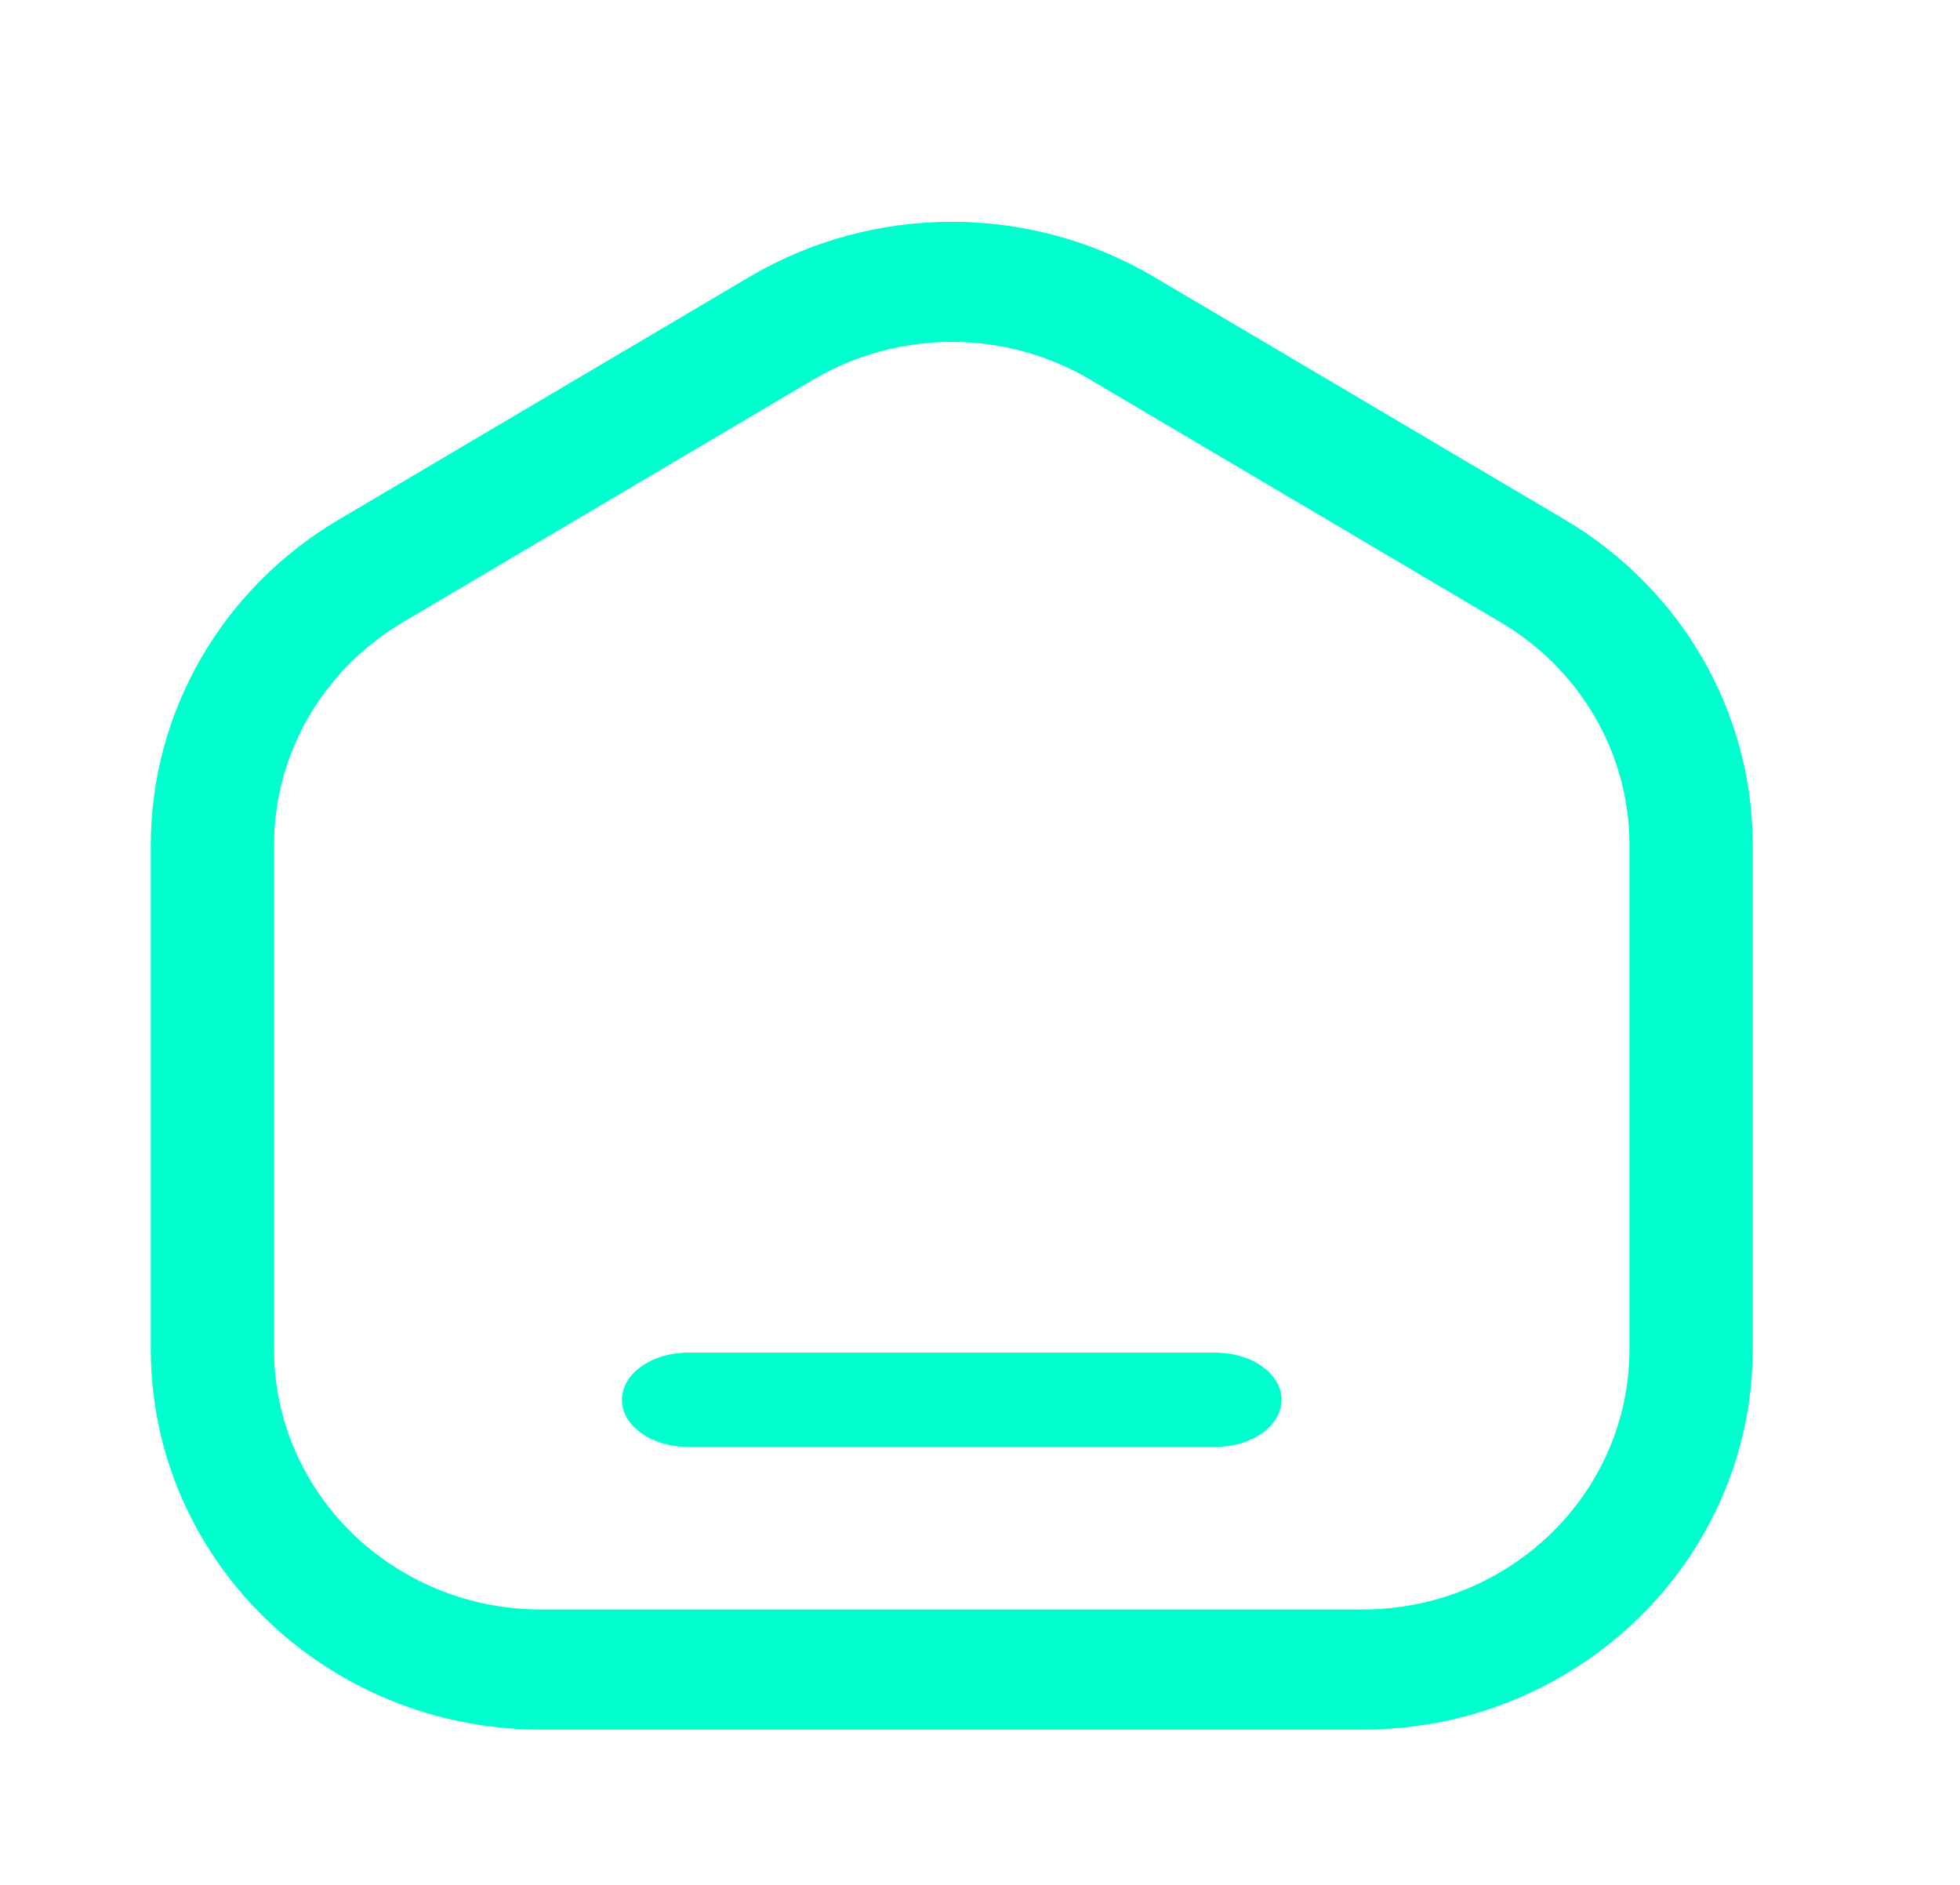 <svg width="26" height="25" viewBox="0 0 26 25" fill="none" xmlns="http://www.w3.org/2000/svg">
<g filter="url(#filter0_d_509_213)">
<path fill-rule="evenodd" clip-rule="evenodd" d="M10.789 5.035C10.789 5.035 10.789 5.035 10.789 5.035L5.341 8.255C4.282 8.881 3.635 10.001 3.635 11.208V17.894C3.635 19.801 5.22 21.347 7.176 21.347H18.074C20.03 21.347 21.615 19.801 21.615 17.894V11.208C21.615 10.001 20.968 8.881 19.909 8.255L20.333 7.573L19.909 8.255L14.461 5.035C14.461 5.035 14.461 5.035 14.461 5.035C13.332 4.368 11.918 4.368 10.789 5.035ZM9.942 3.672C11.591 2.698 13.659 2.698 15.308 3.672L15.308 3.672L20.757 6.892C22.305 7.807 23.25 9.443 23.25 11.208V17.894C23.25 20.681 20.933 22.941 18.074 22.941H7.176C4.317 22.941 2 20.681 2 17.894V11.208C2 9.443 2.945 7.807 4.493 6.892L4.917 7.573L4.493 6.892L9.942 3.672L9.942 3.672Z" fill="#00FFCF"/>
<path fill-rule="evenodd" clip-rule="evenodd" d="M8.25 18.566C8.25 18.221 8.642 17.941 9.125 17.941H16.125C16.608 17.941 17 18.221 17 18.566C17 18.911 16.608 19.191 16.125 19.191H9.125C8.642 19.191 8.25 18.911 8.25 18.566Z" fill="#00FFCF"/>
</g>
<defs>
<filter id="filter0_d_509_213" x="0" y="0.941" width="25.25" height="24" filterUnits="userSpaceOnUse" color-interpolation-filters="sRGB">
<feFlood flood-opacity="0" result="BackgroundImageFix"/>
<feColorMatrix in="SourceAlpha" type="matrix" values="0 0 0 0 0 0 0 0 0 0 0 0 0 0 0 0 0 0 127 0" result="hardAlpha"/>
<feOffset/>
<feGaussianBlur stdDeviation="1"/>
<feComposite in2="hardAlpha" operator="out"/>
<feColorMatrix type="matrix" values="0 0 0 0 0 0 0 0 0 1 0 0 0 0 0.812 0 0 0 1 0"/>
<feBlend mode="normal" in2="BackgroundImageFix" result="effect1_dropShadow_509_213"/>
<feBlend mode="normal" in="SourceGraphic" in2="effect1_dropShadow_509_213" result="shape"/>
</filter>
</defs>
</svg>
